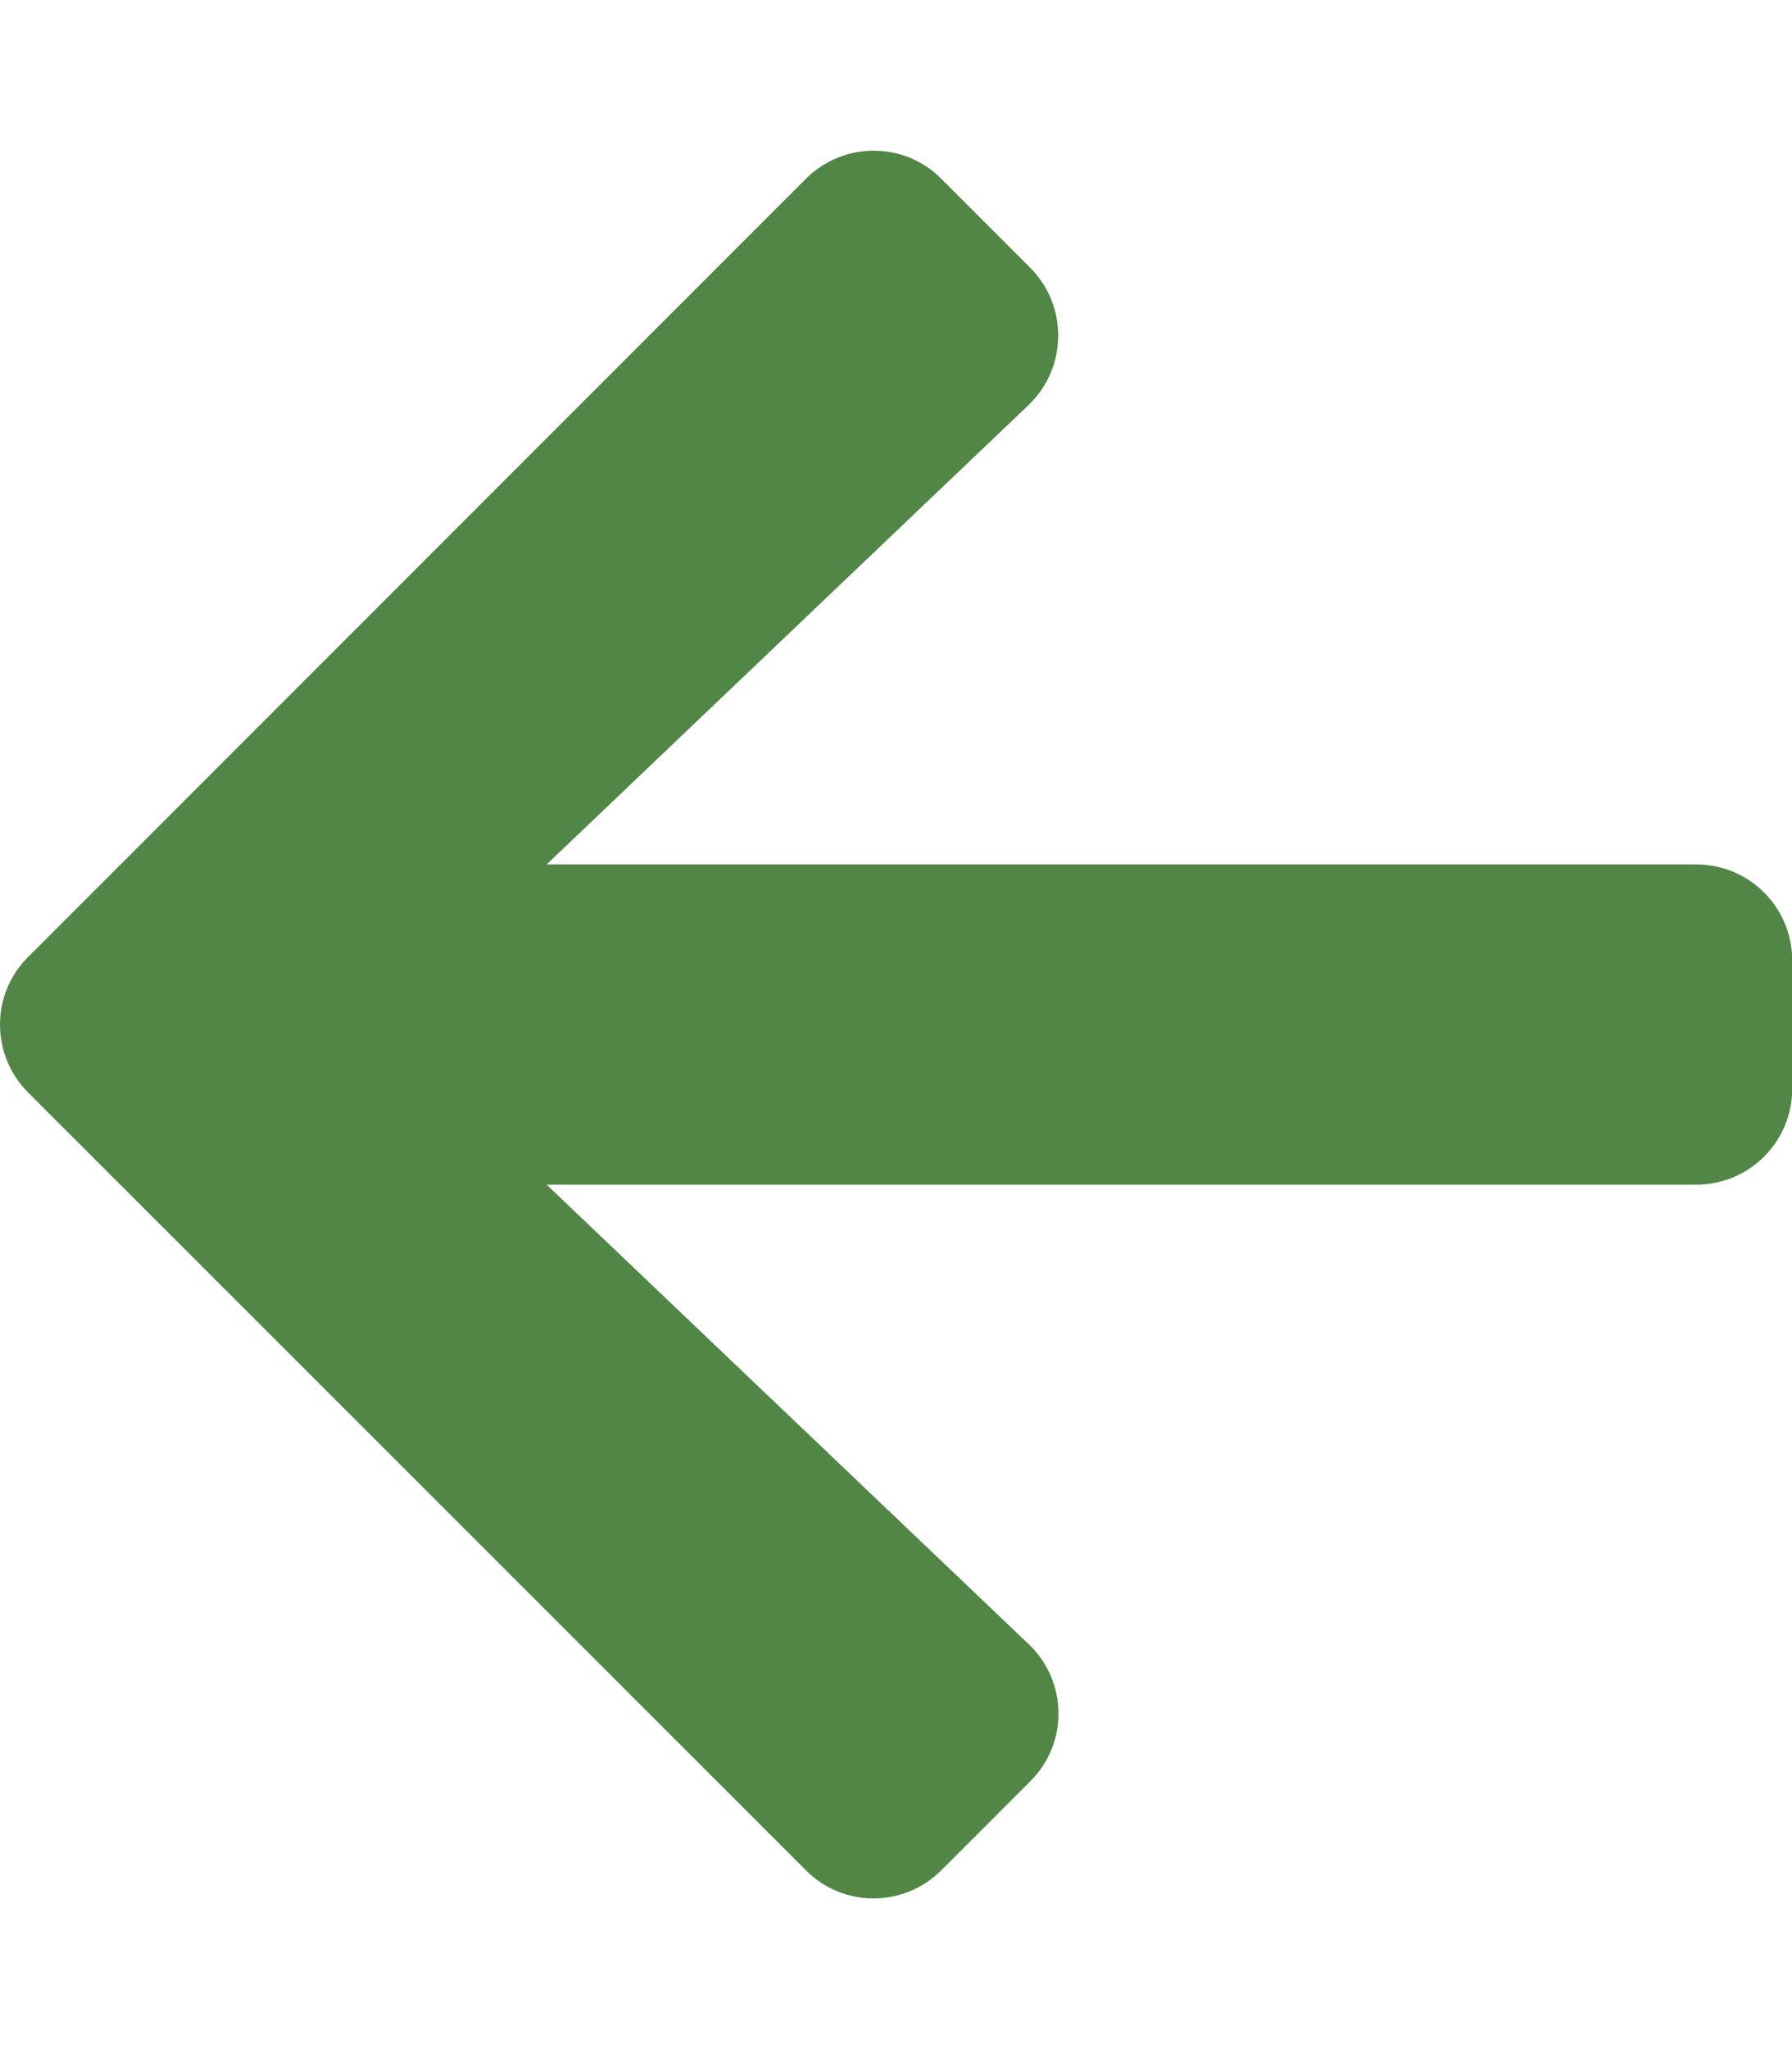 <svg width="448" height="512" viewBox="0 0 448 512" fill="none" xmlns="http://www.w3.org/2000/svg">
<g clip-path="url(#clip0_438_183)">
<path d="M257.55 445.1L235.35 467.3C225.95 476.7 210.75 476.7 201.45 467.3L7.05 273C-2.35 263.6 -2.35 248.4 7.05 239.1L201.45 44.7C210.85 35.3 226.05 35.3 235.35 44.7L257.55 66.9C267.05 76.4 266.85 91.9 257.15 101.2L136.65 216L424.05 216C437.35 216 448.05 226.7 448.05 240L448.05 272C448.05 285.3 437.35 296 424.05 296L136.65 296L257.15 410.8C266.95 420.1 267.15 435.6 257.55 445.1Z" fill="#518646"/>
</g>
<defs>
<clipPath id="clip0_438_183">
<rect width="448" height="512" fill="white"/>
</clipPath>
</defs>
</svg>
